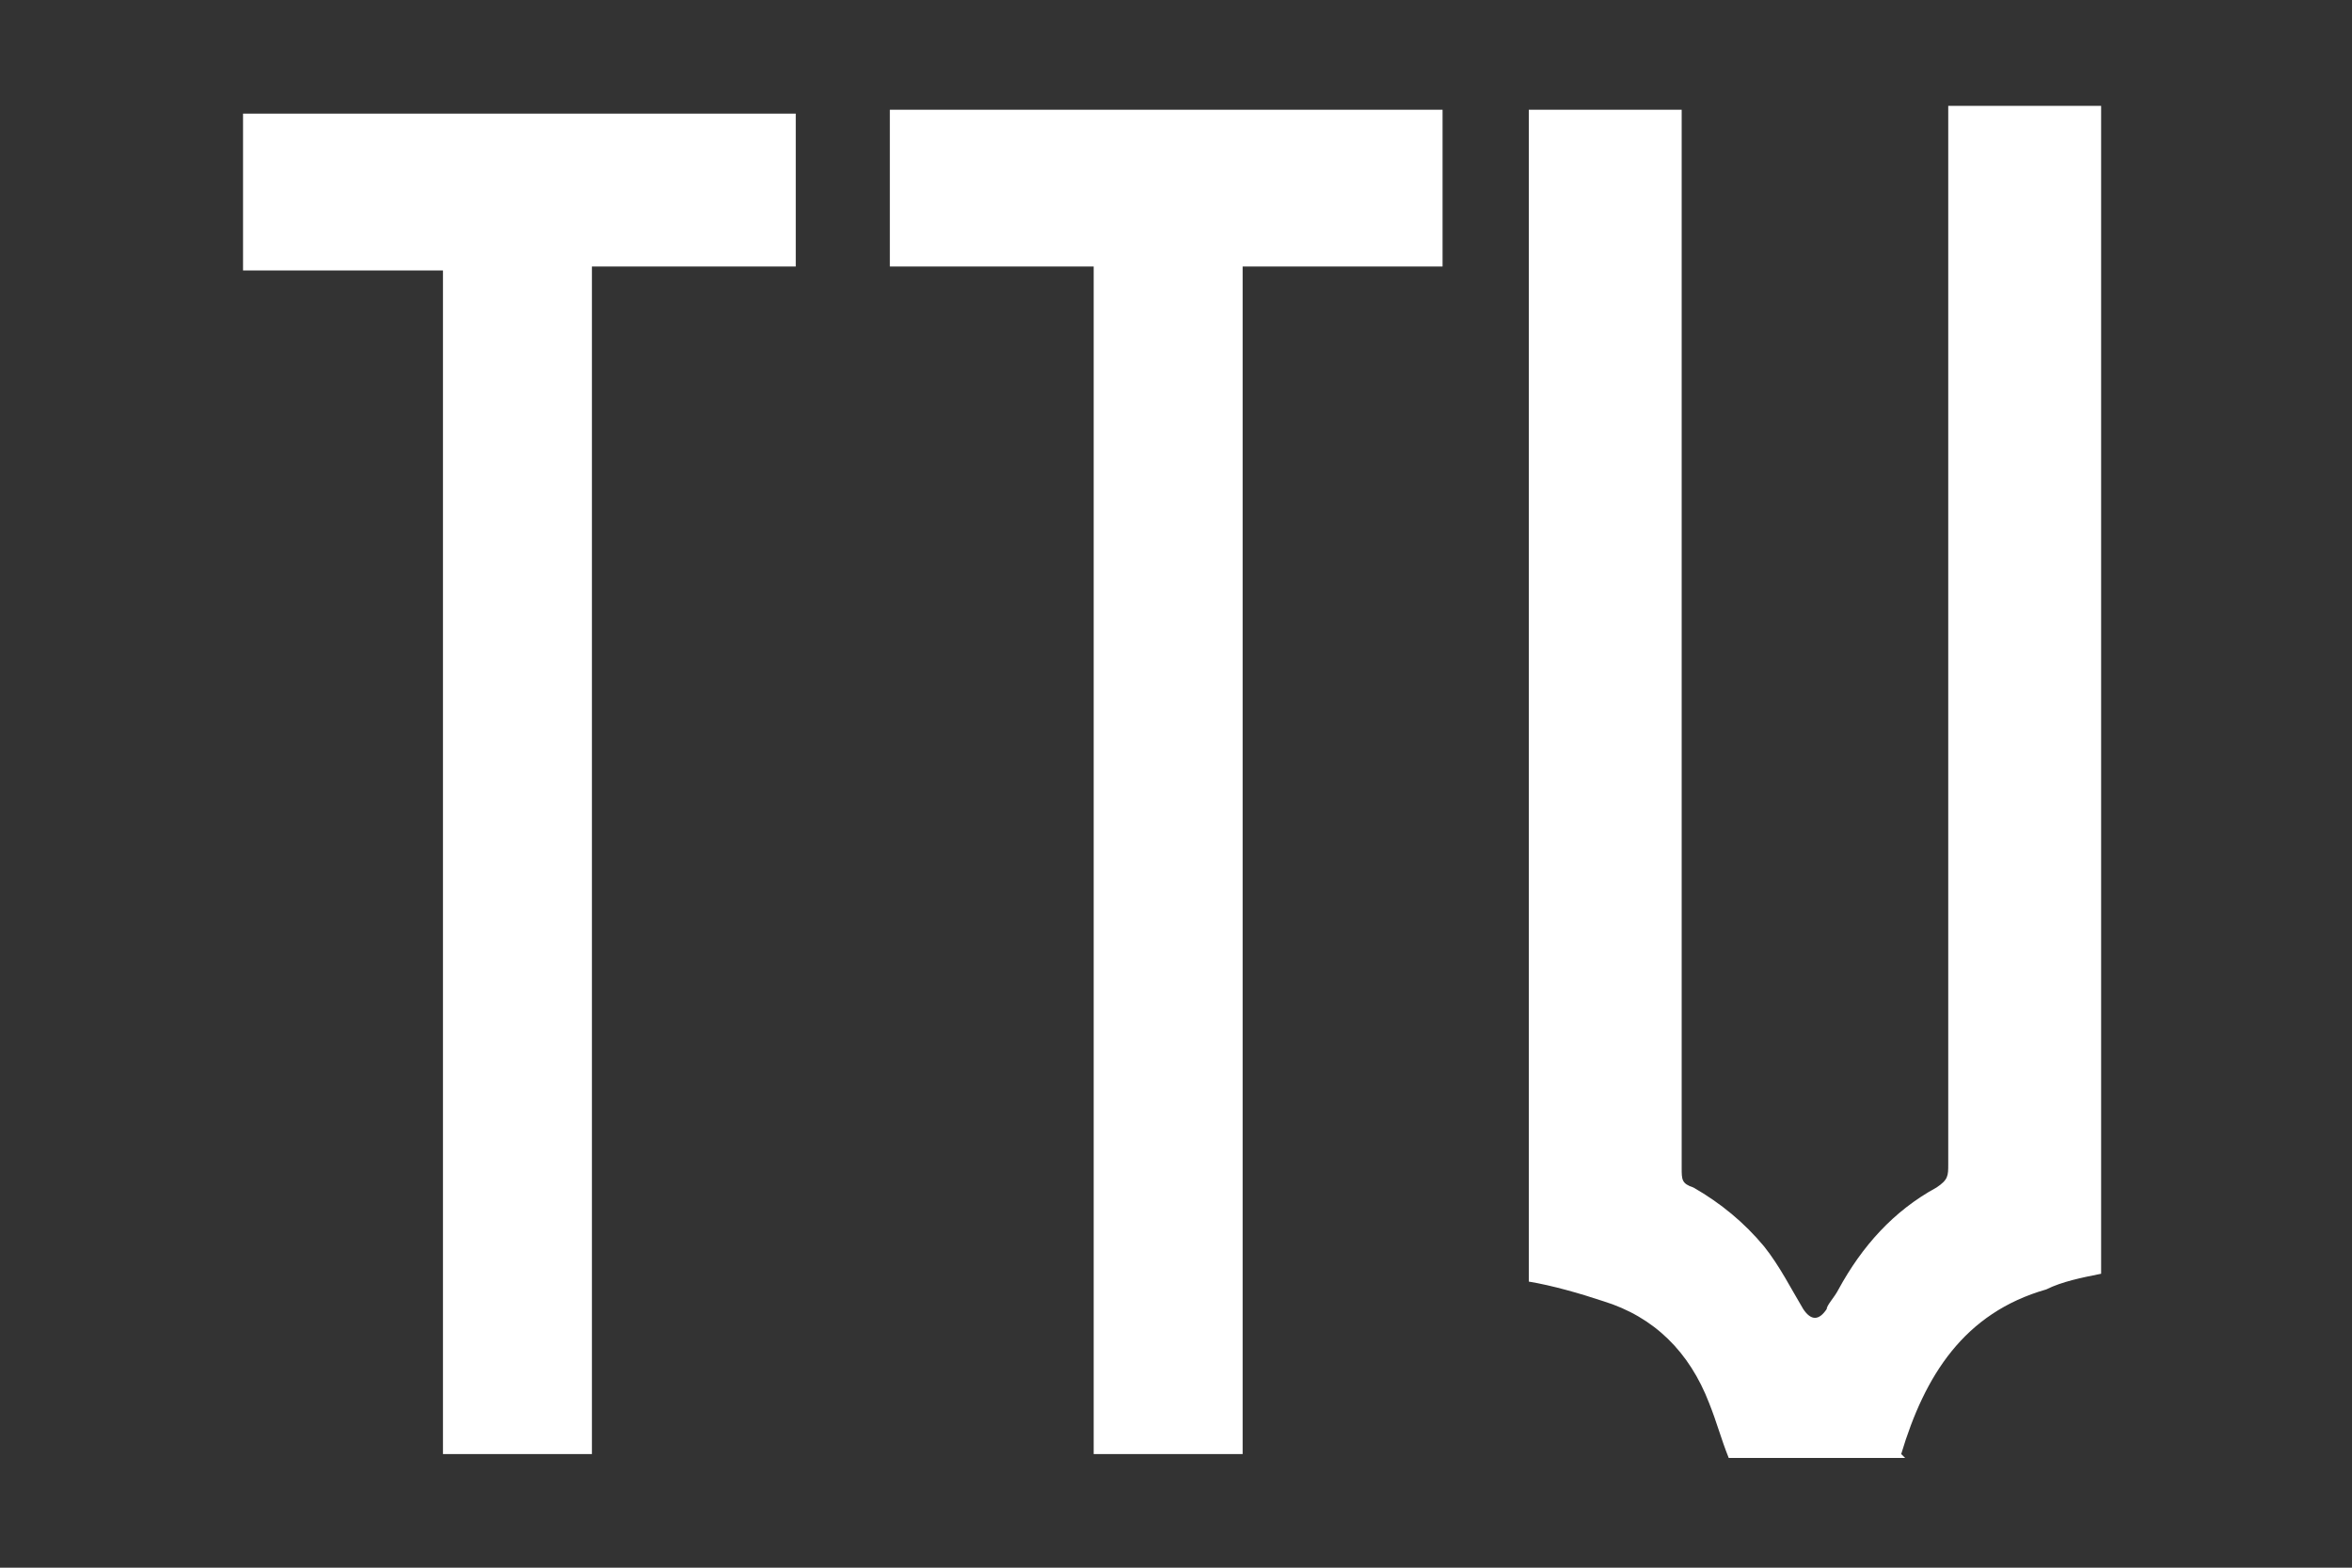 <?xml version="1.0" encoding="UTF-8"?>
<svg xmlns="http://www.w3.org/2000/svg" version="1.1" viewBox="0 0 60 40">
  <rect x="0" y="0" width="60" height="40" fill="#333333" stroke="none"/>
  <defs>
    <style>
      .cls-1 {
        fill: #fff;
      }
    </style>
  </defs>
  <!-- Generator: Adobe Illustrator 28.7.1, SVG Export Plug-In . SVG Version: 1.2.0 Build 142)  -->
  <g>
    <g id="Capa_1">
      <g>
        <path class="cls-1" d="M48.6,37.2h-4.5c-.2-.5-.3-.9-.5-1.4-.5-1.3-1.4-2.2-2.7-2.6-.6-.2-1.3-.4-1.9-.5v-.4c0-9.7,0-19.4,0-29.1,0-.1,0-.2,0-.4,1.3,0,2.6,0,3.9,0,0,.1,0,.3,0,.4,0,8.9,0,17.8,0,26.6,0,.3,0,.4.3.5.7.4,1.3.9,1.8,1.5.4.5.7,1.1,1,1.6.2.3.4.3.6,0,0-.1.2-.3.3-.5.6-1.1,1.4-2,2.5-2.6.3-.2.3-.3.3-.6,0-8.9,0-17.7,0-26.6,0-.1,0-.3,0-.4,1.3,0,2.6,0,3.9,0,0,0,0,.2,0,.3,0,9.7,0,19.5,0,29.2v.3c-.5.1-1,.2-1.4.4-2.1.6-3.1,2.2-3.7,4.2Z"/>
        <path class="cls-1" d="M36.8,2.8v4h-5.1c0,.1,0,.3,0,.4,0,9.9,0,19.8,0,29.6,0,.1,0,.2,0,.3h-3.8c0-.1,0-.2,0-.4,0-9.8,0-19.7,0-29.5s0-.3,0-.4h-5.2c0-1.4,0-2.7,0-4,4.7,0,9.4,0,14.1,0Z"/>
        <path class="cls-1" d="M20.3,2.8v4h-5.2v.4c0,9.8,0,19.7,0,29.5,0,.1,0,.3,0,.4h-3.8V6.9c-.2,0-.3,0-.4,0-1.6,0-3.1,0-4.7,0,0-1.3,0-2.7,0-4,3.6,0,7.2,0,10.8,0,1.1,0,2.2,0,3.3,0Z"/>
      </g>
    </g>
  </g>
</svg>
